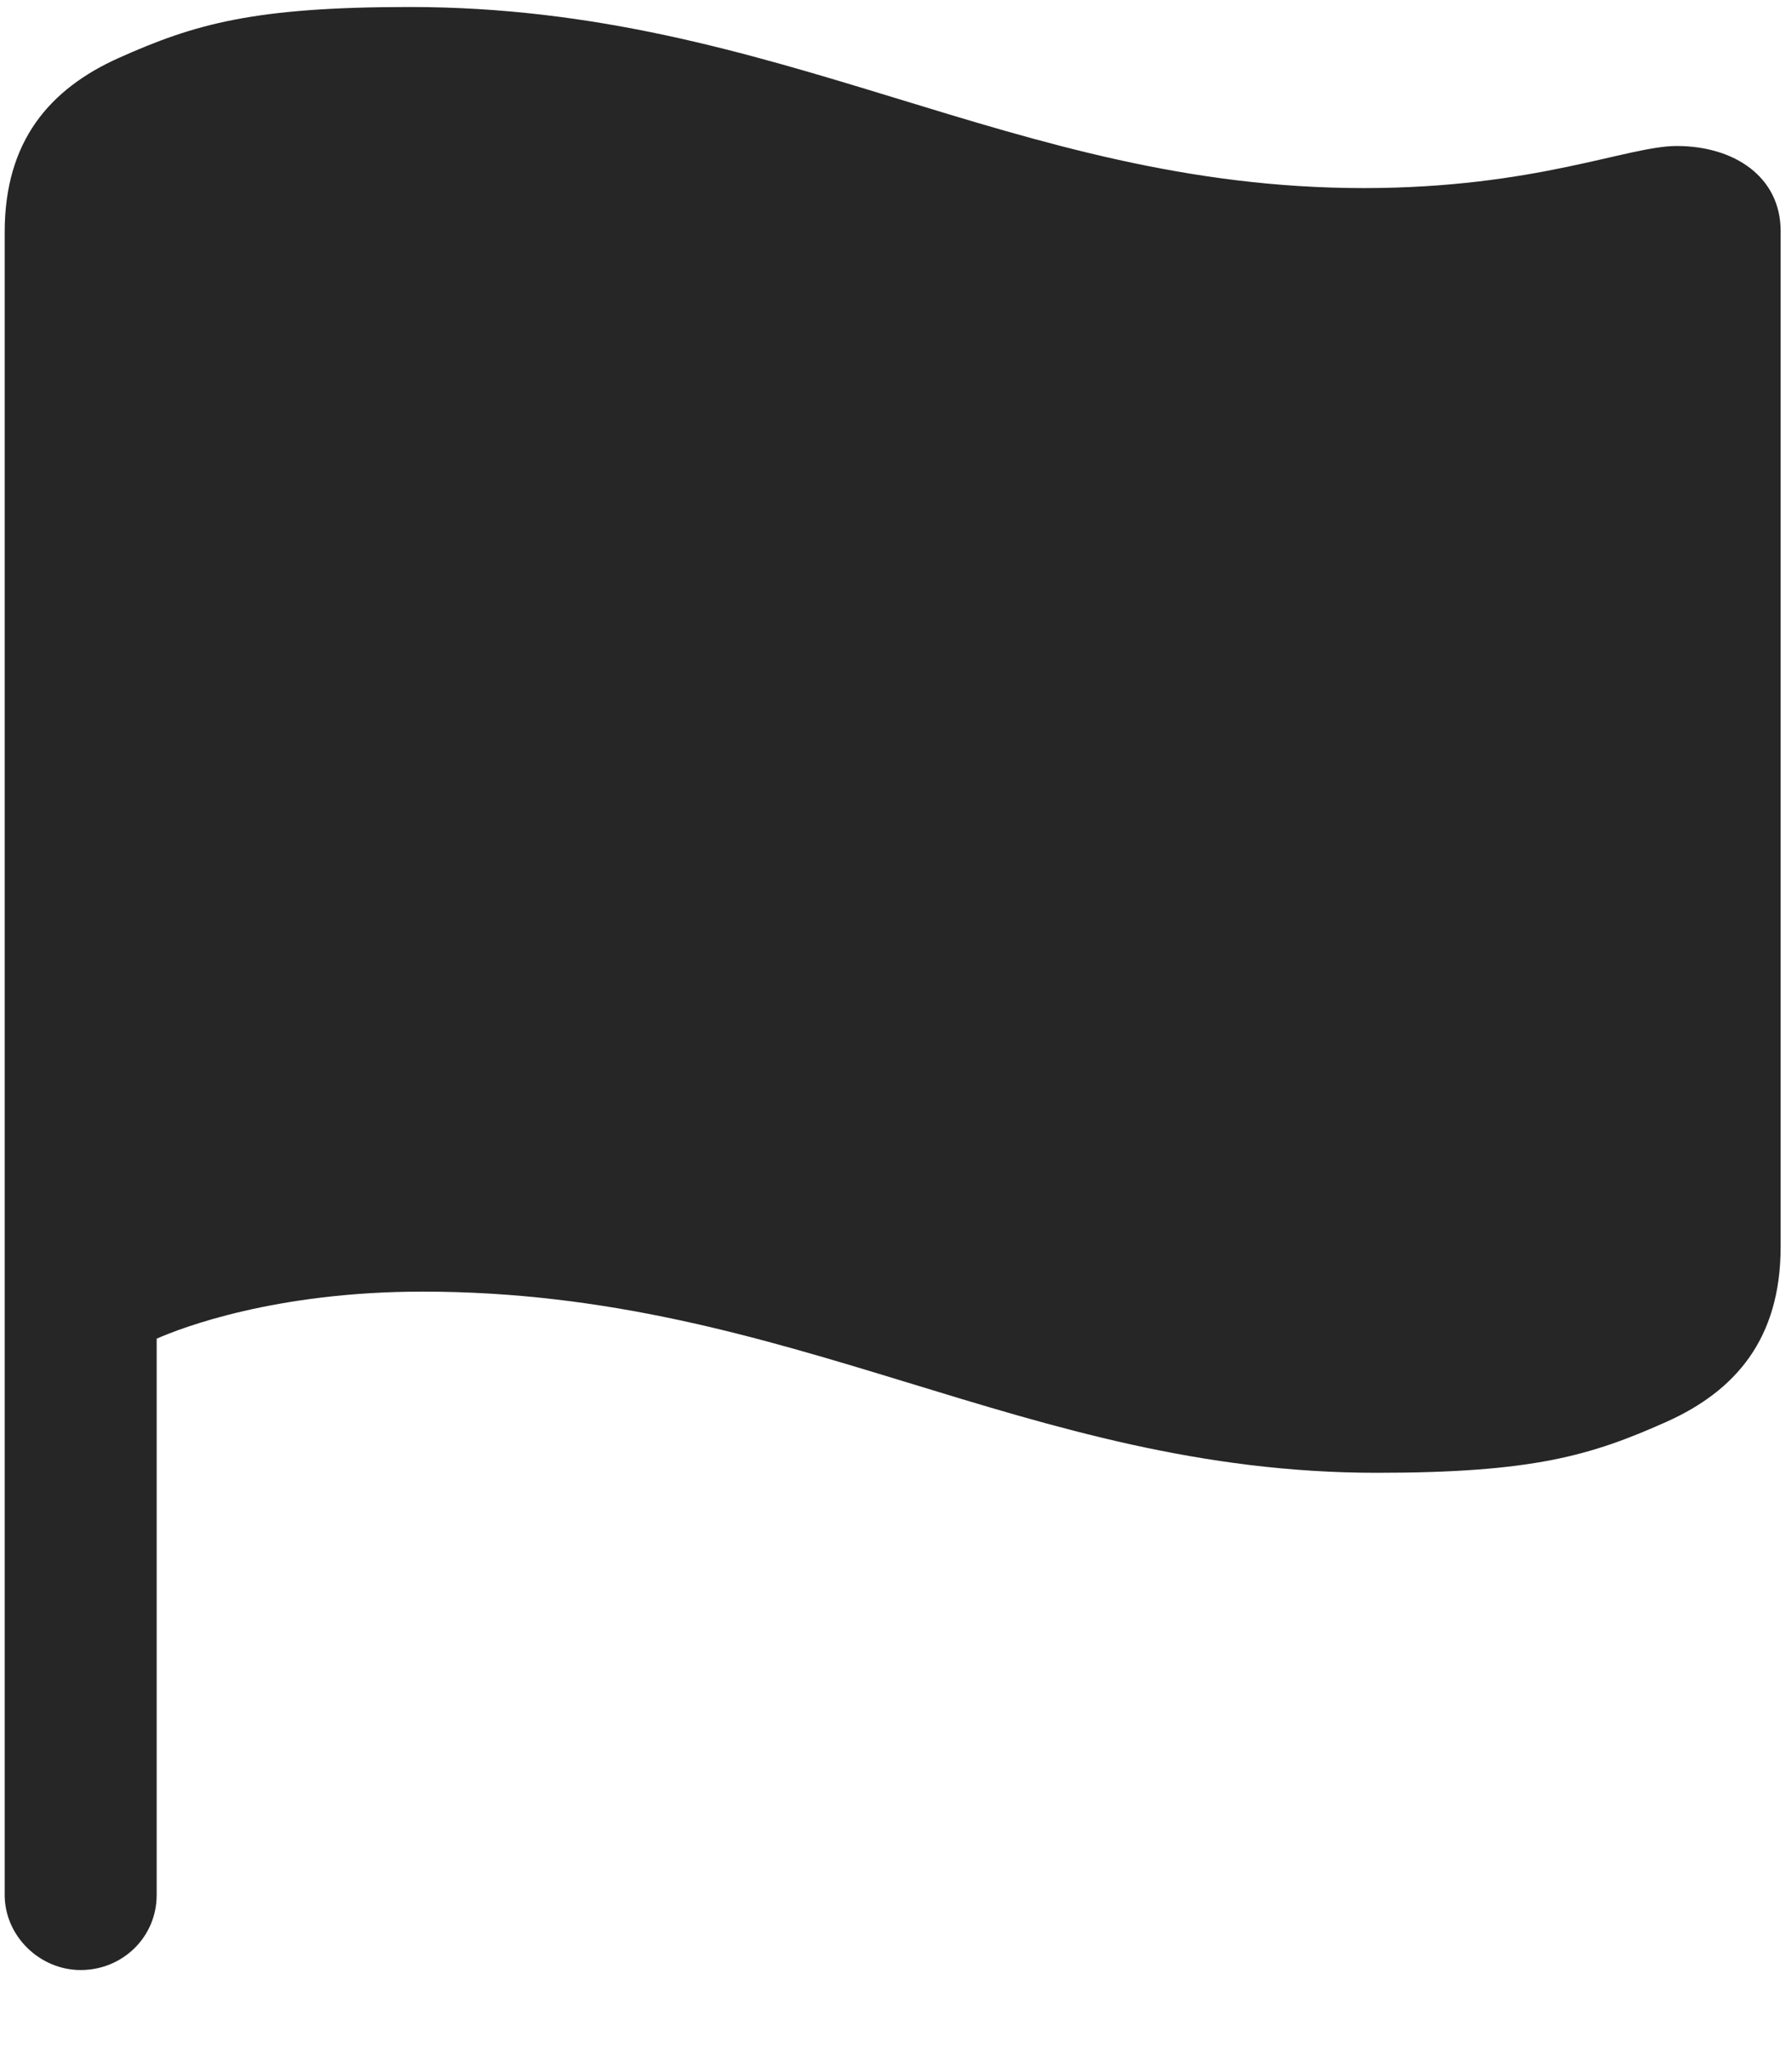 <svg width="21" height="24" viewBox="0 0 21 24" fill="none" xmlns="http://www.w3.org/2000/svg">
<g clip-path="url(#clip0_2207_8160)">
<path d="M0.945 23.074C1.438 23.074 1.836 22.687 1.836 22.195V15.679C2.129 15.55 3.23 15.128 4.953 15.128C9.289 15.128 12.008 17.25 16.133 17.25C17.961 17.25 18.641 17.05 19.531 16.652C20.34 16.289 20.867 15.679 20.867 14.601V2.707C20.867 2.074 20.328 1.71 19.648 1.71C19.074 1.71 17.996 2.203 15.98 2.203C11.855 2.203 9.148 0.082 4.801 0.082C2.973 0.082 2.281 0.281 1.391 0.679C0.582 1.042 0.055 1.652 0.055 2.718V22.195C0.055 22.675 0.465 23.074 0.945 23.074Z" fill="black" fill-opacity="0.85"/>
</g>
<defs>
<clipPath id="clip0_2207_8160">
<rect width="20.812" height="23.004" fill="white" transform="translate(0.055 0.07)"/>
</clipPath>
</defs>
</svg>
